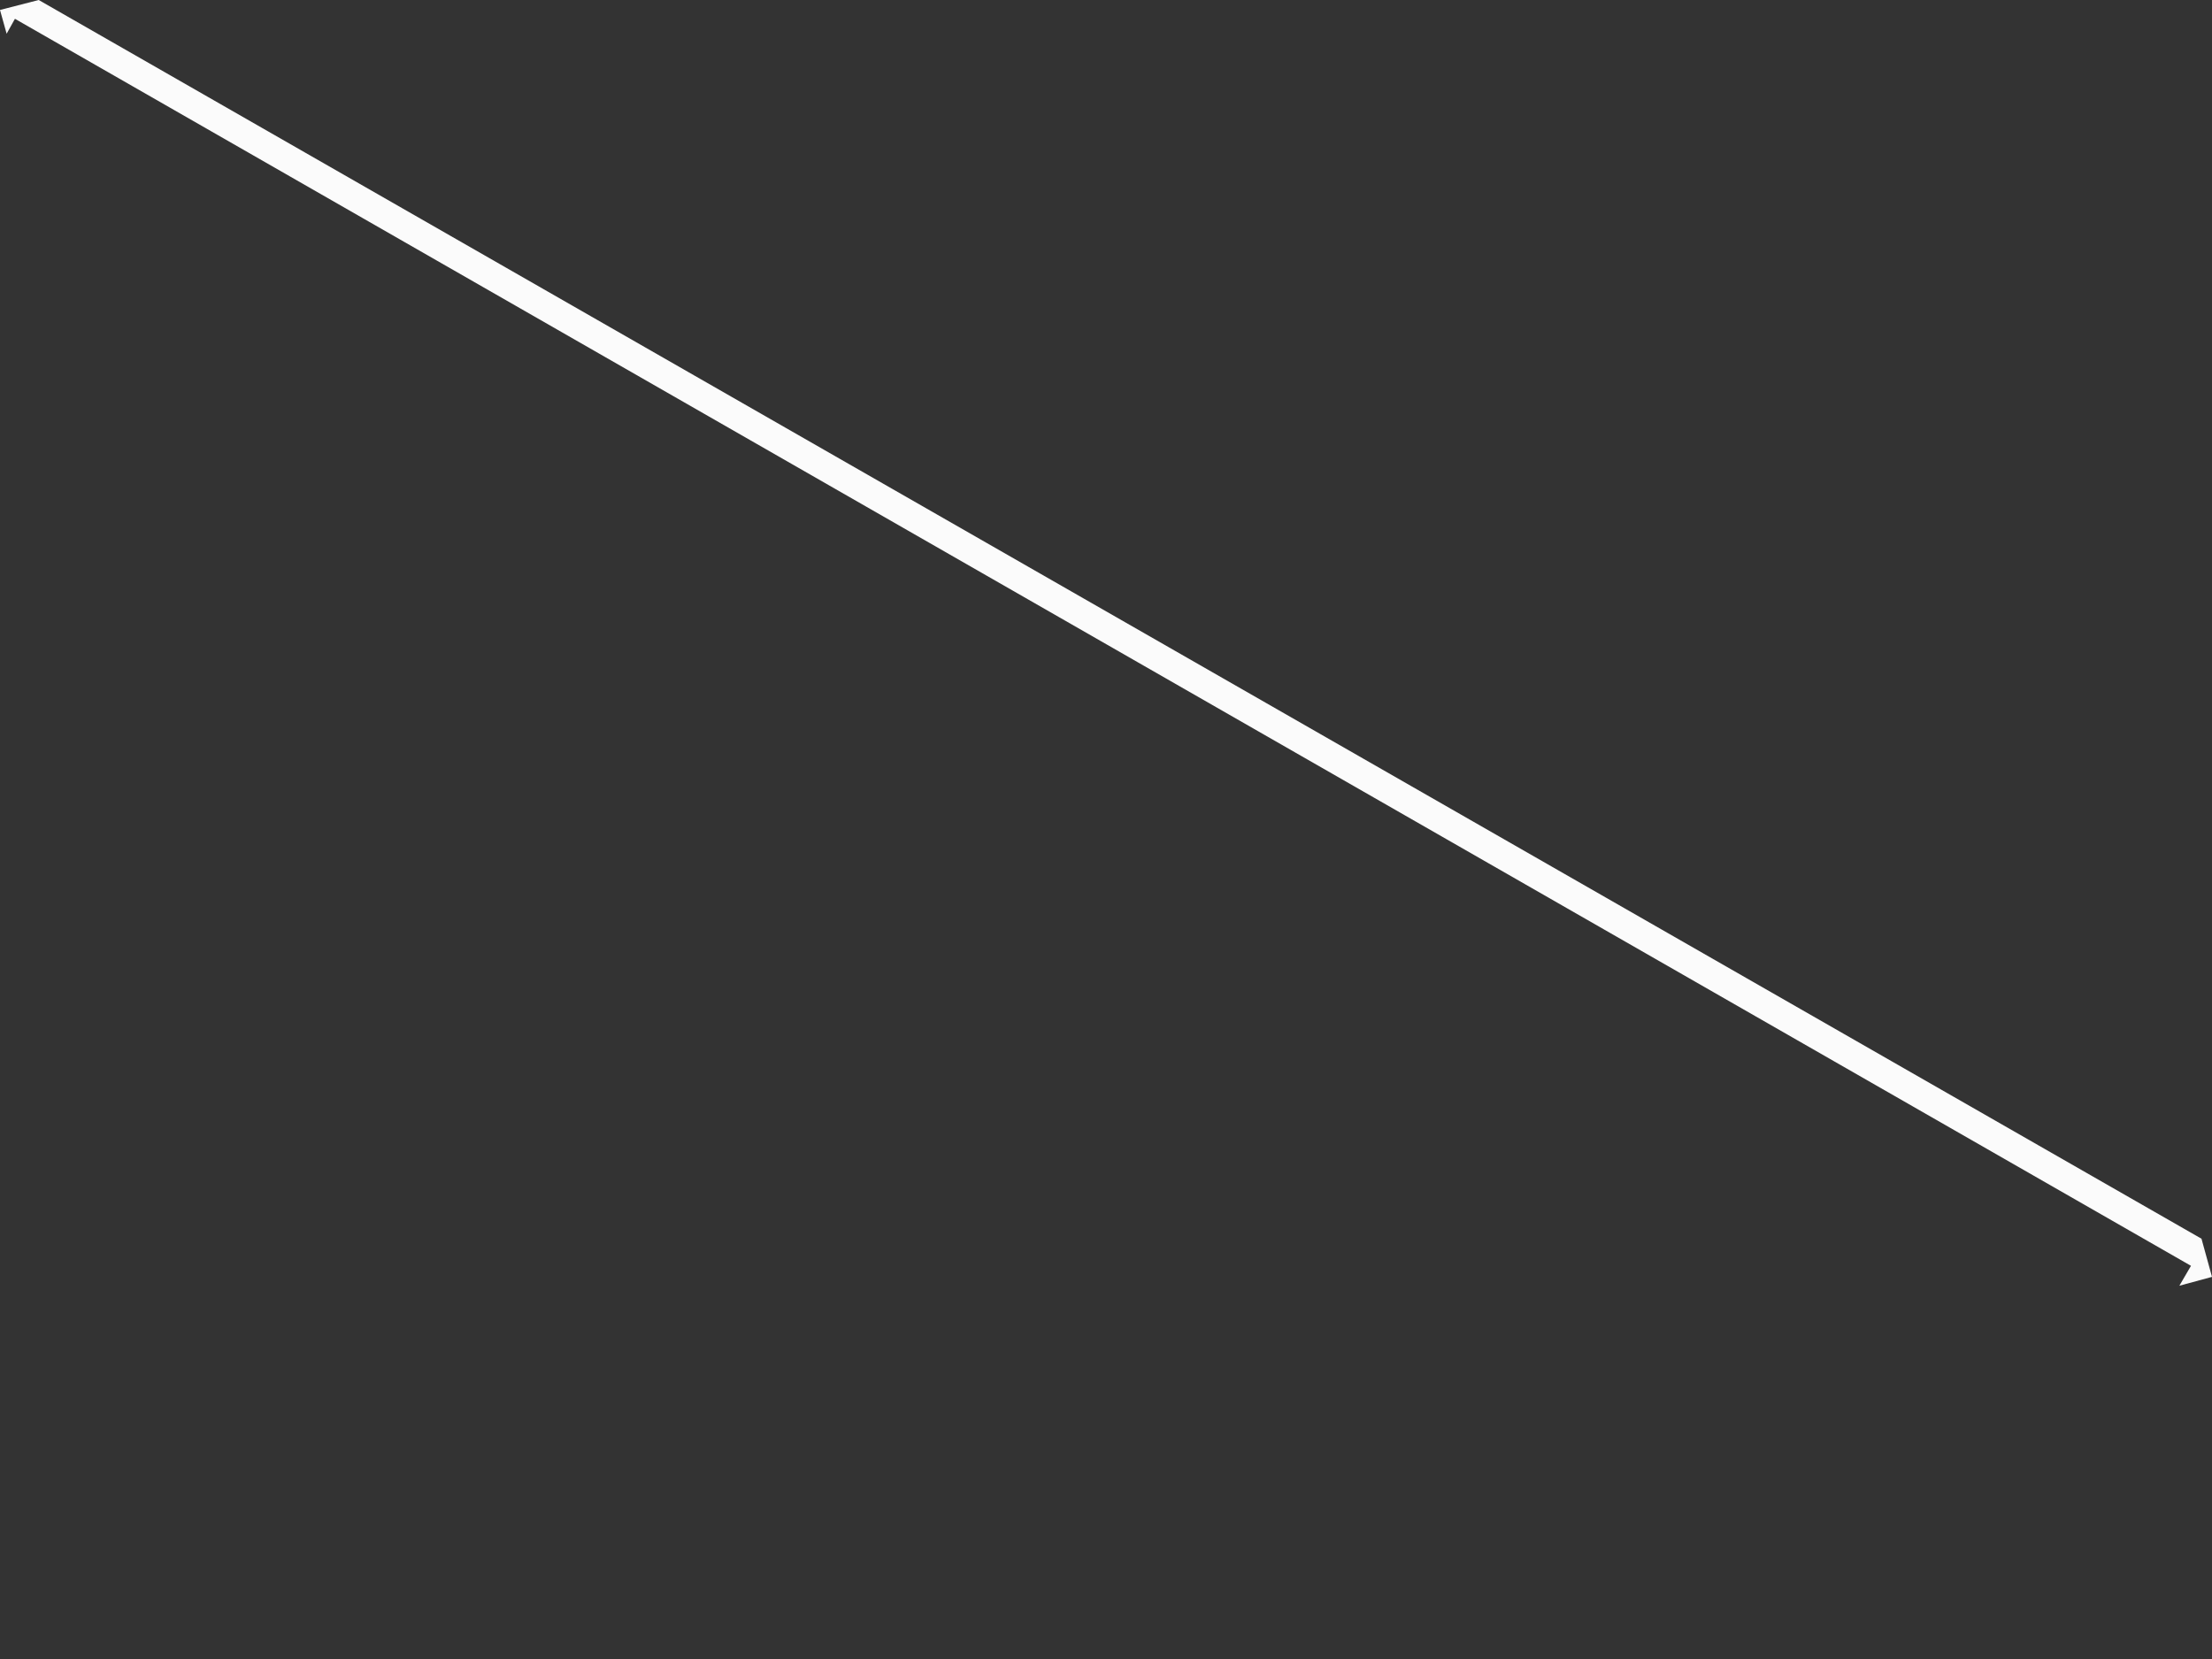 <svg width="4" height="3" viewBox="0 0 4 3" fill="none" xmlns="http://www.w3.org/2000/svg">
<rect x="0" y="0" width="4" height="3" fill="#333333" stroke="none"/>
<path d="M0.027 0.034L3.962 2.289L3.941 2.325L4 2.309L3.981 2.24L0.07 0L0 0.018L0.012 0.061L0.027 0.034Z" fill="#FBFBFB"/>
</svg>
